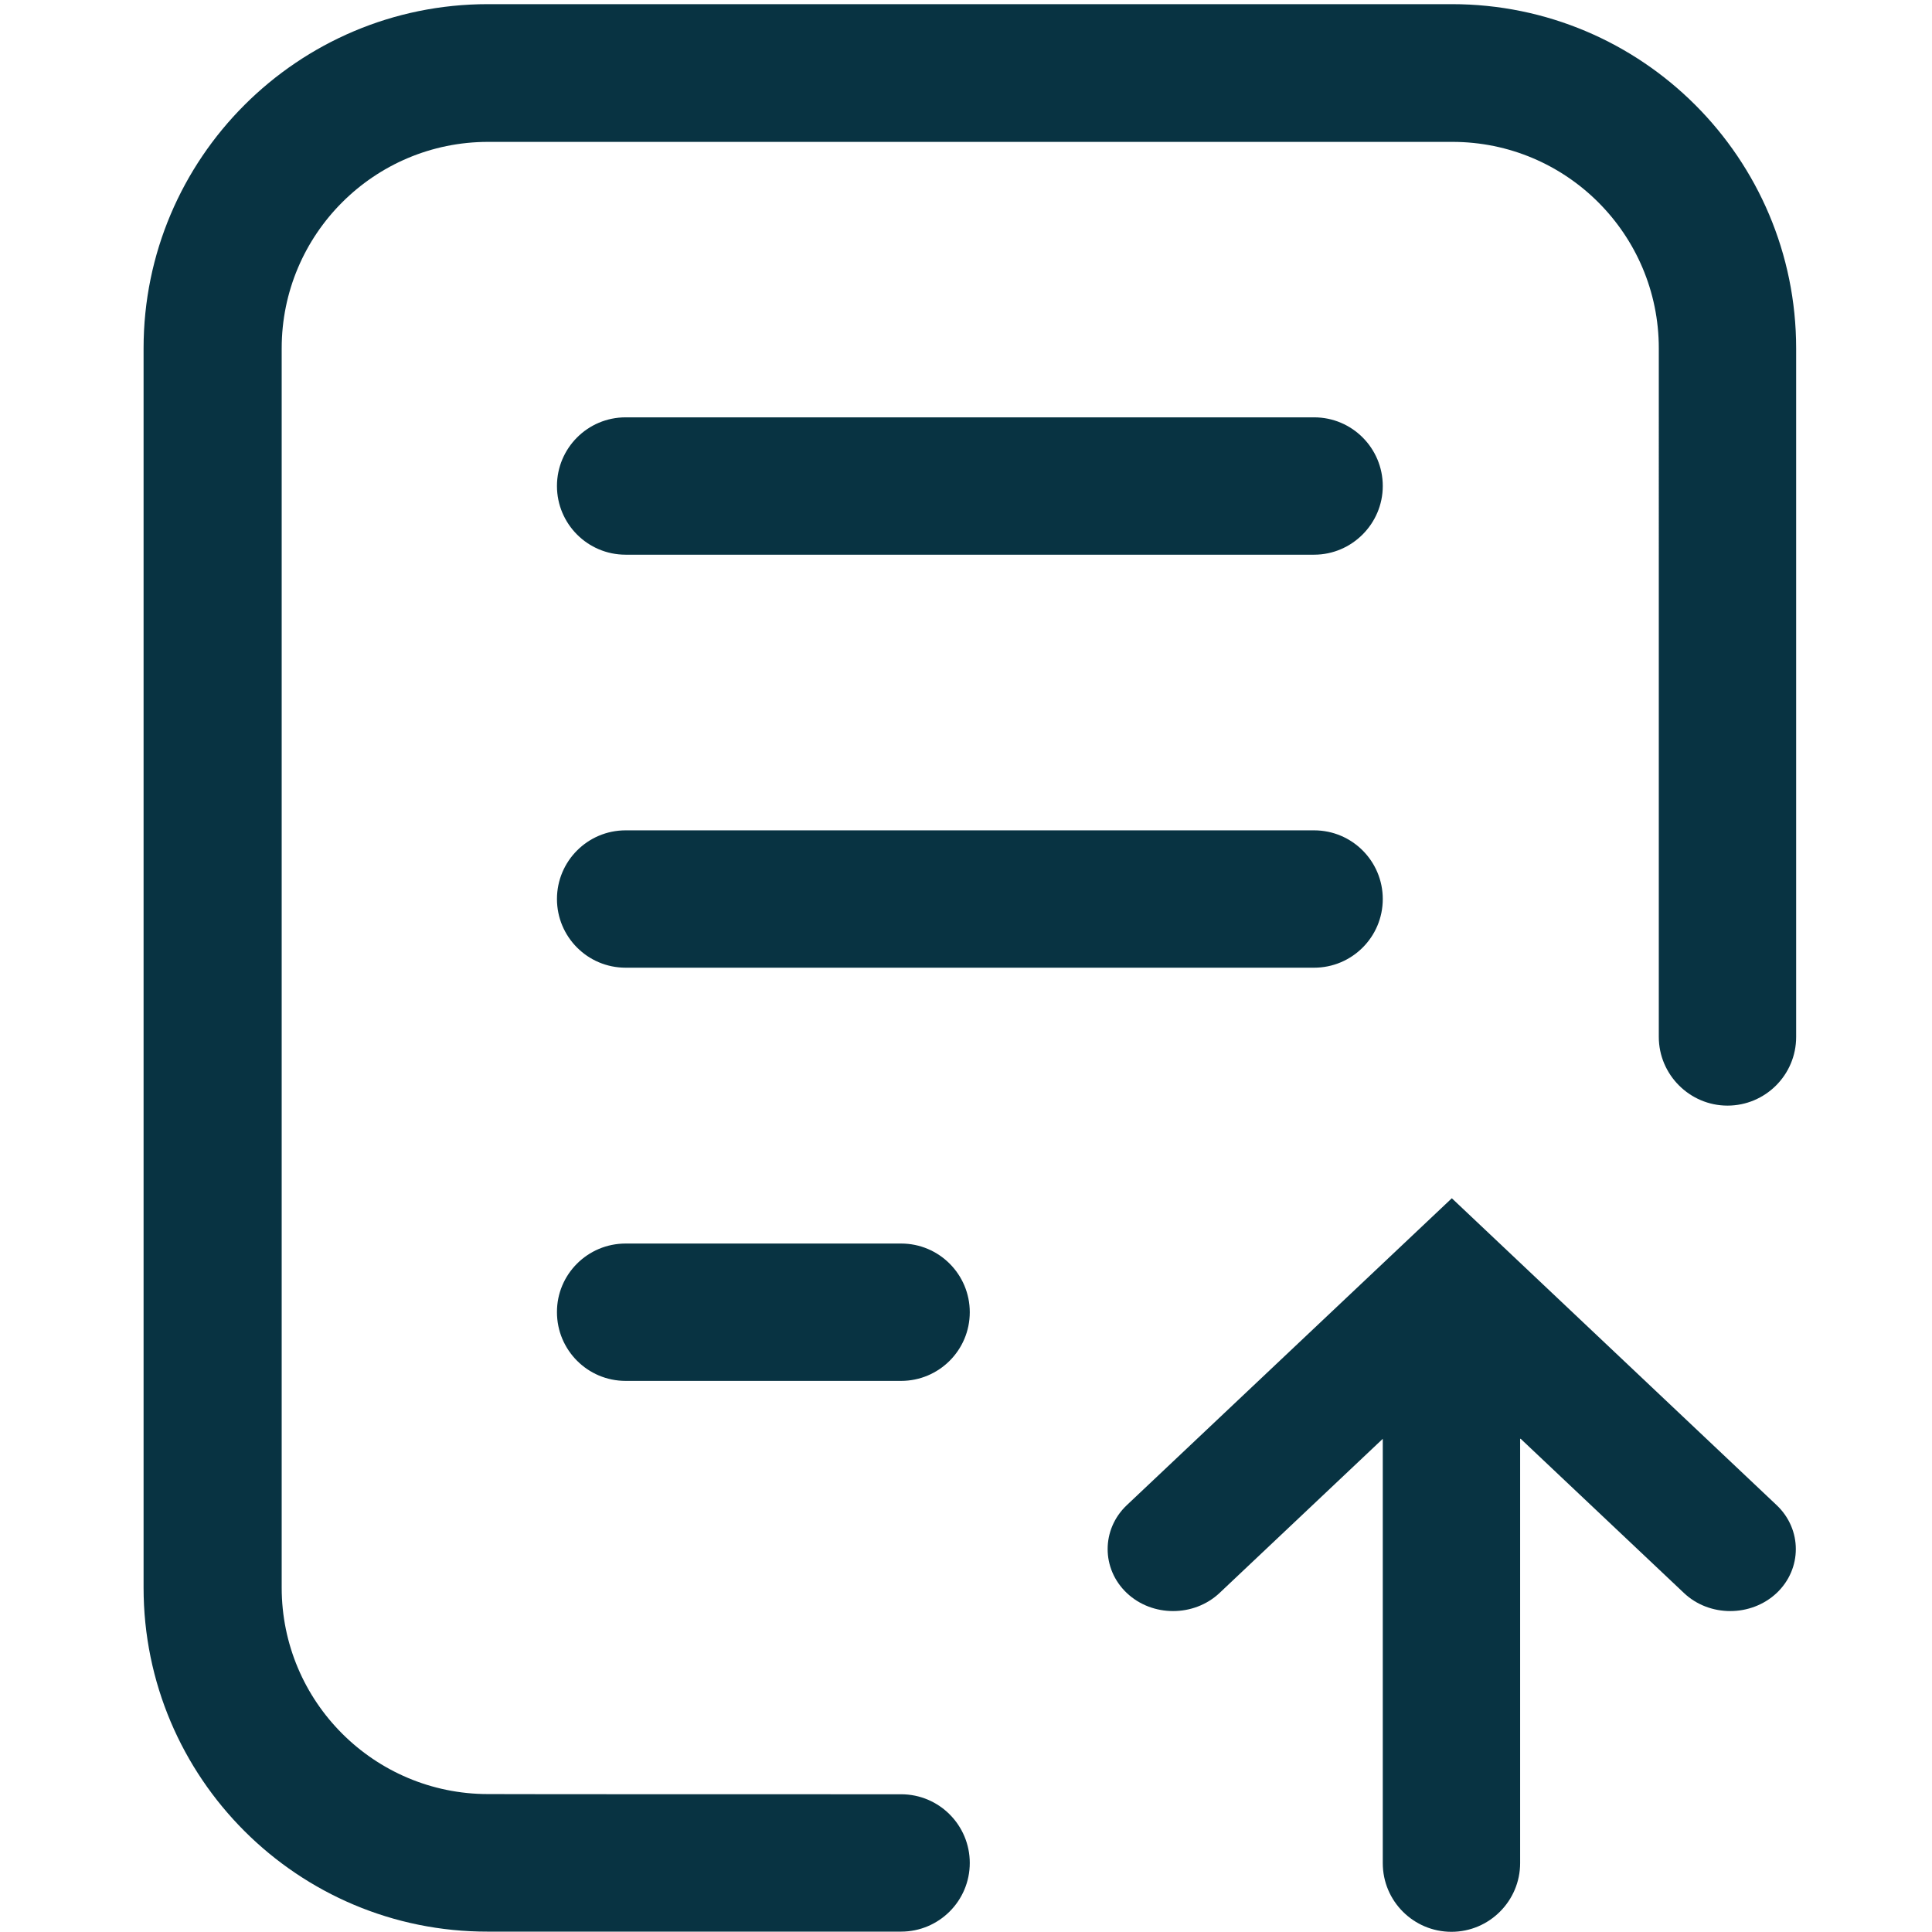 <?xml version="1.0" encoding="utf-8"?>
<!-- Generator: Adobe Illustrator 22.0.0, SVG Export Plug-In . SVG Version: 6.00 Build 0)  -->
<svg version="1.1" id="图层_1" xmlns="http://www.w3.org/2000/svg" xmlns:xlink="http://www.w3.org/1999/xlink" x="0px" y="0px"
	 viewBox="0 0 1024 1024" style="enable-background:new 0 0 1024 1024;" xml:space="preserve">
<style type="text/css">
	.st0{fill:#083342;}
</style>
<path class="st0" d="M806,762.6l86.5,81.7c13.5,12.8,35.6,12.8,49.2,0c13.5-12.8,13.5-33.7,0-46.5L769.5,635.1L597.2,797.8
	c-13.5,12.8-13.5,33.7,0,46.5c13.5,12.8,35.6,12.8,49.2,0l86.5-81.7v224.9c0,20.2,16.4,36.4,36.4,36.4c20.1,0,36.4-16.4,36.4-36.4
	V762.6H806z"/>
<path class="st0" d="M477.6,951c20.2,0,36.4,16.4,36.4,36.4c0,20.2-16.4,36.4-36.4,36.4h-219C157.9,1024,76.1,942.3,76.1,841.5
	V184.6C76.1,83.9,157.9,2.2,258.6,2.2h510.9c100.8,0,182.5,81.7,182.5,182.5v364.9c0,20.2-16.4,36.4-36.4,36.4s-36.4-16.4-36.4-36.4
	V184.6c0-60.4-49-109.4-109.4-109.4H258.7c-60.4,0-109.4,49-109.4,109.4v656.9c0,60.4,49,109.4,109.4,109.4
	C258.7,951,477.6,951,477.6,951z M331.6,221.2h364.9c20.2,0,36.4,16.4,36.4,36.4s-16.4,36.4-36.4,36.4H331.6
	c-20.2,0-36.4-16.4-36.4-36.4S311.4,221.2,331.6,221.2z M331.6,440.1h364.9c20.2,0,36.4,16.4,36.4,36.4c0,20.2-16.4,36.4-36.4,36.4
	H331.6c-20.2,0-36.4-16.4-36.4-36.4S311.4,440.1,331.6,440.1z M331.6,659.1h146c20.2,0,36.4,16.4,36.4,36.4
	c0,20.2-16.4,36.4-36.4,36.4h-146c-20.2,0-36.4-16.4-36.4-36.4C295.1,675.5,311.4,659.1,331.6,659.1z"/>
</svg>
